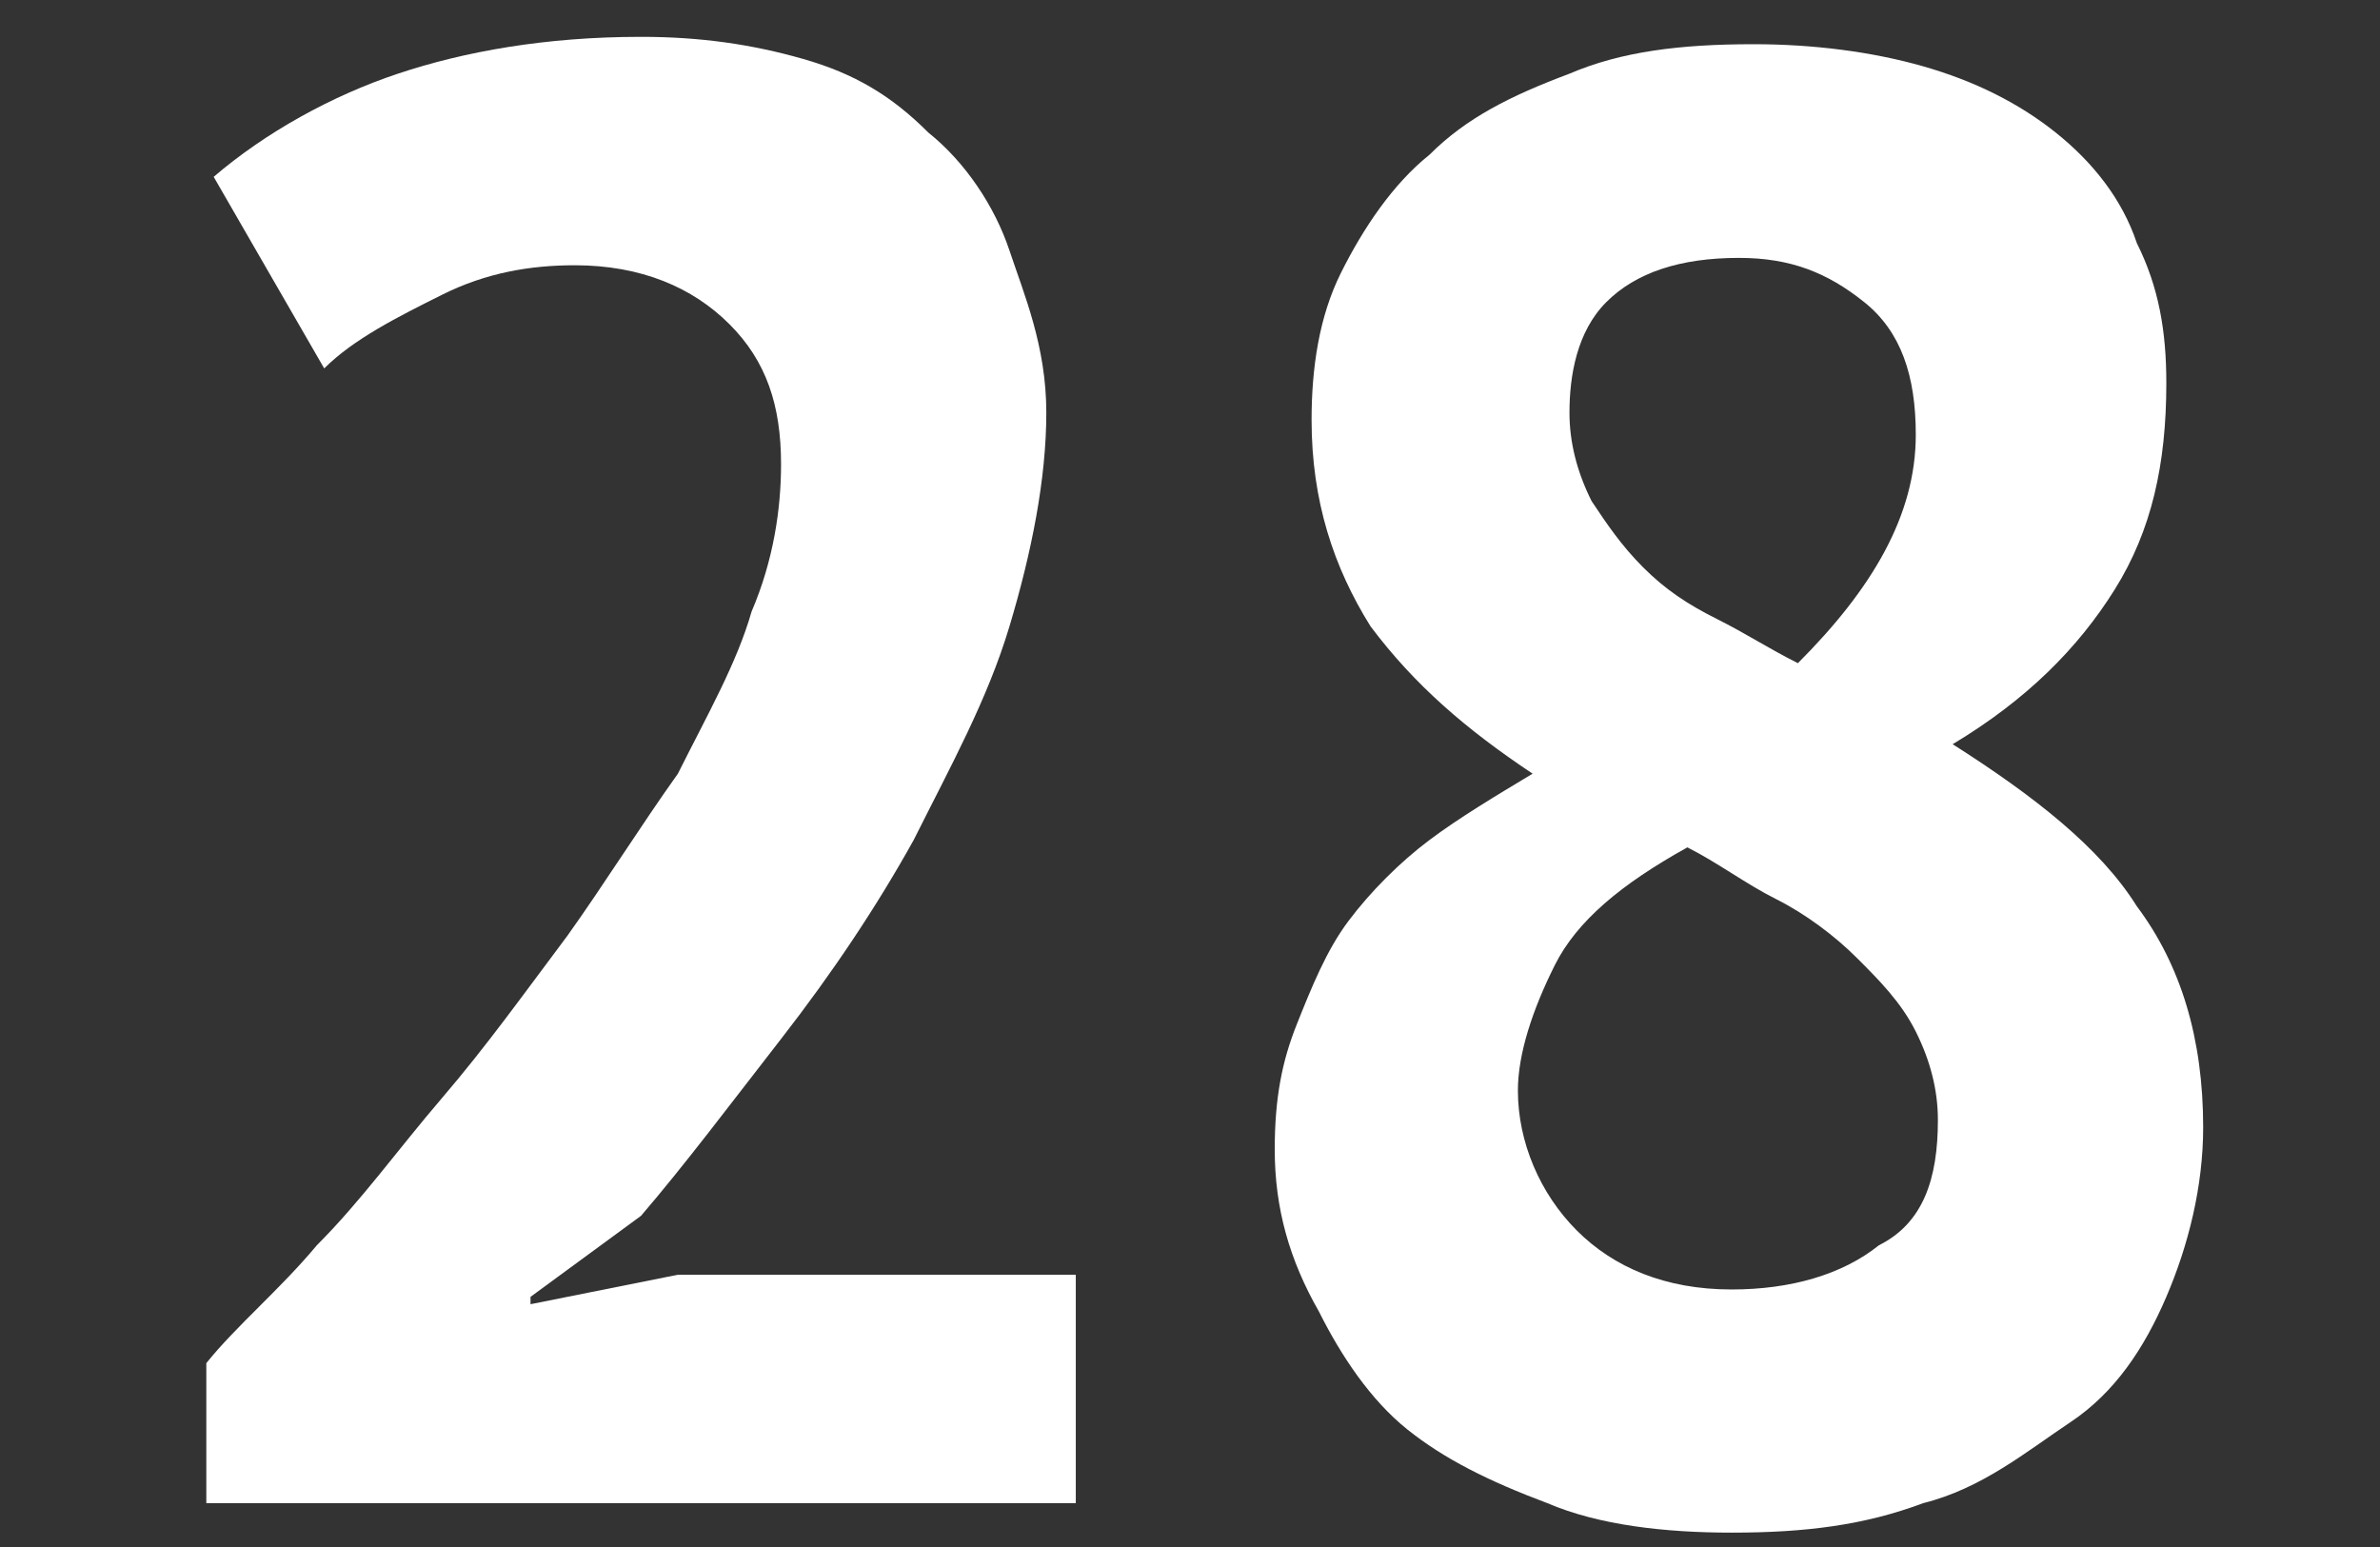 <?xml version="1.0" encoding="utf-8"?>
<!-- Generator: Adobe Illustrator 18.1.1, SVG Export Plug-In . SVG Version: 6.00 Build 0)  -->
<!DOCTYPE svg PUBLIC "-//W3C//DTD SVG 1.1//EN" "http://www.w3.org/Graphics/SVG/1.1/DTD/svg11.dtd">
<svg version="1.1" id="Vrstva_1" xmlns="http://www.w3.org/2000/svg" xmlns:xlink="http://www.w3.org/1999/xlink" x="0px" y="0px"
	 viewBox="0 0 32.3 21" enable-background="new 0 0 32.3 21" xml:space="preserve">
<rect x="0" y="0" width="32.3" height="21" fill="#333333" stroke="none"/>
<g>
	<path fill="#FFFFFF" d="M14.2,5.6c0,0.9-0.2,1.9-0.5,2.9c-0.3,1-0.8,1.9-1.3,2.9c-0.5,0.9-1.1,1.8-1.8,2.7s-1.3,1.7-1.9,2.4
		l-1.5,1.1v0.1l2-0.4h5.4v3.1H2.8v-1.9c0.4-0.5,1-1,1.5-1.6c0.6-0.6,1.1-1.3,1.7-2c0.6-0.7,1.1-1.4,1.7-2.2c0.5-0.7,1-1.5,1.5-2.2
		c0.4-0.8,0.8-1.5,1-2.2c0.3-0.7,0.4-1.4,0.4-2c0-0.8-0.2-1.4-0.7-1.9C9.4,3.9,8.7,3.6,7.8,3.6C7.2,3.6,6.6,3.7,6,4S4.8,4.6,4.4,5
		L2.9,2.4c0.7-0.6,1.6-1.1,2.5-1.4s2-0.5,3.3-0.5c0.8,0,1.5,0.1,2.2,0.3c0.7,0.2,1.2,0.5,1.7,1c0.5,0.4,0.9,1,1.1,1.6
		S14.2,4.7,14.2,5.6z"/>
	<path fill="#FFFFFF" d="M17.3,15.6c0-0.7,0.1-1.2,0.3-1.7c0.2-0.5,0.4-1,0.7-1.4c0.3-0.4,0.7-0.8,1.1-1.1c0.4-0.3,0.9-0.6,1.4-0.9
		c-0.9-0.6-1.6-1.2-2.2-2c-0.5-0.8-0.8-1.7-0.8-2.8c0-0.7,0.1-1.4,0.4-2c0.3-0.6,0.7-1.2,1.2-1.6c0.5-0.5,1.1-0.8,1.9-1.1
		c0.7-0.3,1.5-0.4,2.5-0.4c0.8,0,1.6,0.1,2.3,0.3s1.3,0.5,1.8,0.9c0.5,0.4,0.9,0.9,1.1,1.5c0.3,0.6,0.4,1.2,0.4,1.9
		c0,1.1-0.2,2-0.7,2.8c-0.5,0.8-1.2,1.5-2.2,2.1c1.1,0.7,2,1.4,2.5,2.2c0.6,0.8,0.9,1.8,0.9,3c0,0.8-0.2,1.6-0.5,2.3
		s-0.7,1.3-1.3,1.7s-1.2,0.9-2,1.1c-0.8,0.3-1.6,0.4-2.6,0.4c-0.9,0-1.8-0.1-2.5-0.4c-0.8-0.3-1.4-0.6-1.9-1c-0.5-0.4-0.9-1-1.2-1.6
		C17.5,17.1,17.3,16.4,17.3,15.6z M26.3,15.2c0-0.4-0.1-0.8-0.3-1.2c-0.2-0.4-0.5-0.7-0.8-1c-0.3-0.3-0.7-0.6-1.1-0.8
		c-0.4-0.2-0.8-0.5-1.2-0.7c-0.9,0.5-1.5,1-1.8,1.6c-0.3,0.6-0.5,1.2-0.5,1.7c0,0.7,0.3,1.4,0.8,1.9c0.5,0.5,1.2,0.8,2.1,0.8
		c0.8,0,1.5-0.2,2-0.6C26.1,16.6,26.3,16,26.3,15.2z M21.3,5.6c0,0.4,0.1,0.8,0.3,1.2c0.2,0.3,0.4,0.6,0.7,0.9
		c0.3,0.3,0.6,0.5,1,0.7c0.4,0.2,0.7,0.4,1.1,0.6C25.4,8,26,7,26,5.9c0-0.8-0.2-1.4-0.7-1.8s-1-0.6-1.7-0.6c-0.8,0-1.4,0.2-1.8,0.6
		C21.4,4.5,21.3,5.1,21.3,5.6z"/>
</g>
<g>
</g>
<g>
</g>
<g>
</g>
<g>
</g>
<g>
</g>
<g>
</g>
</svg>
